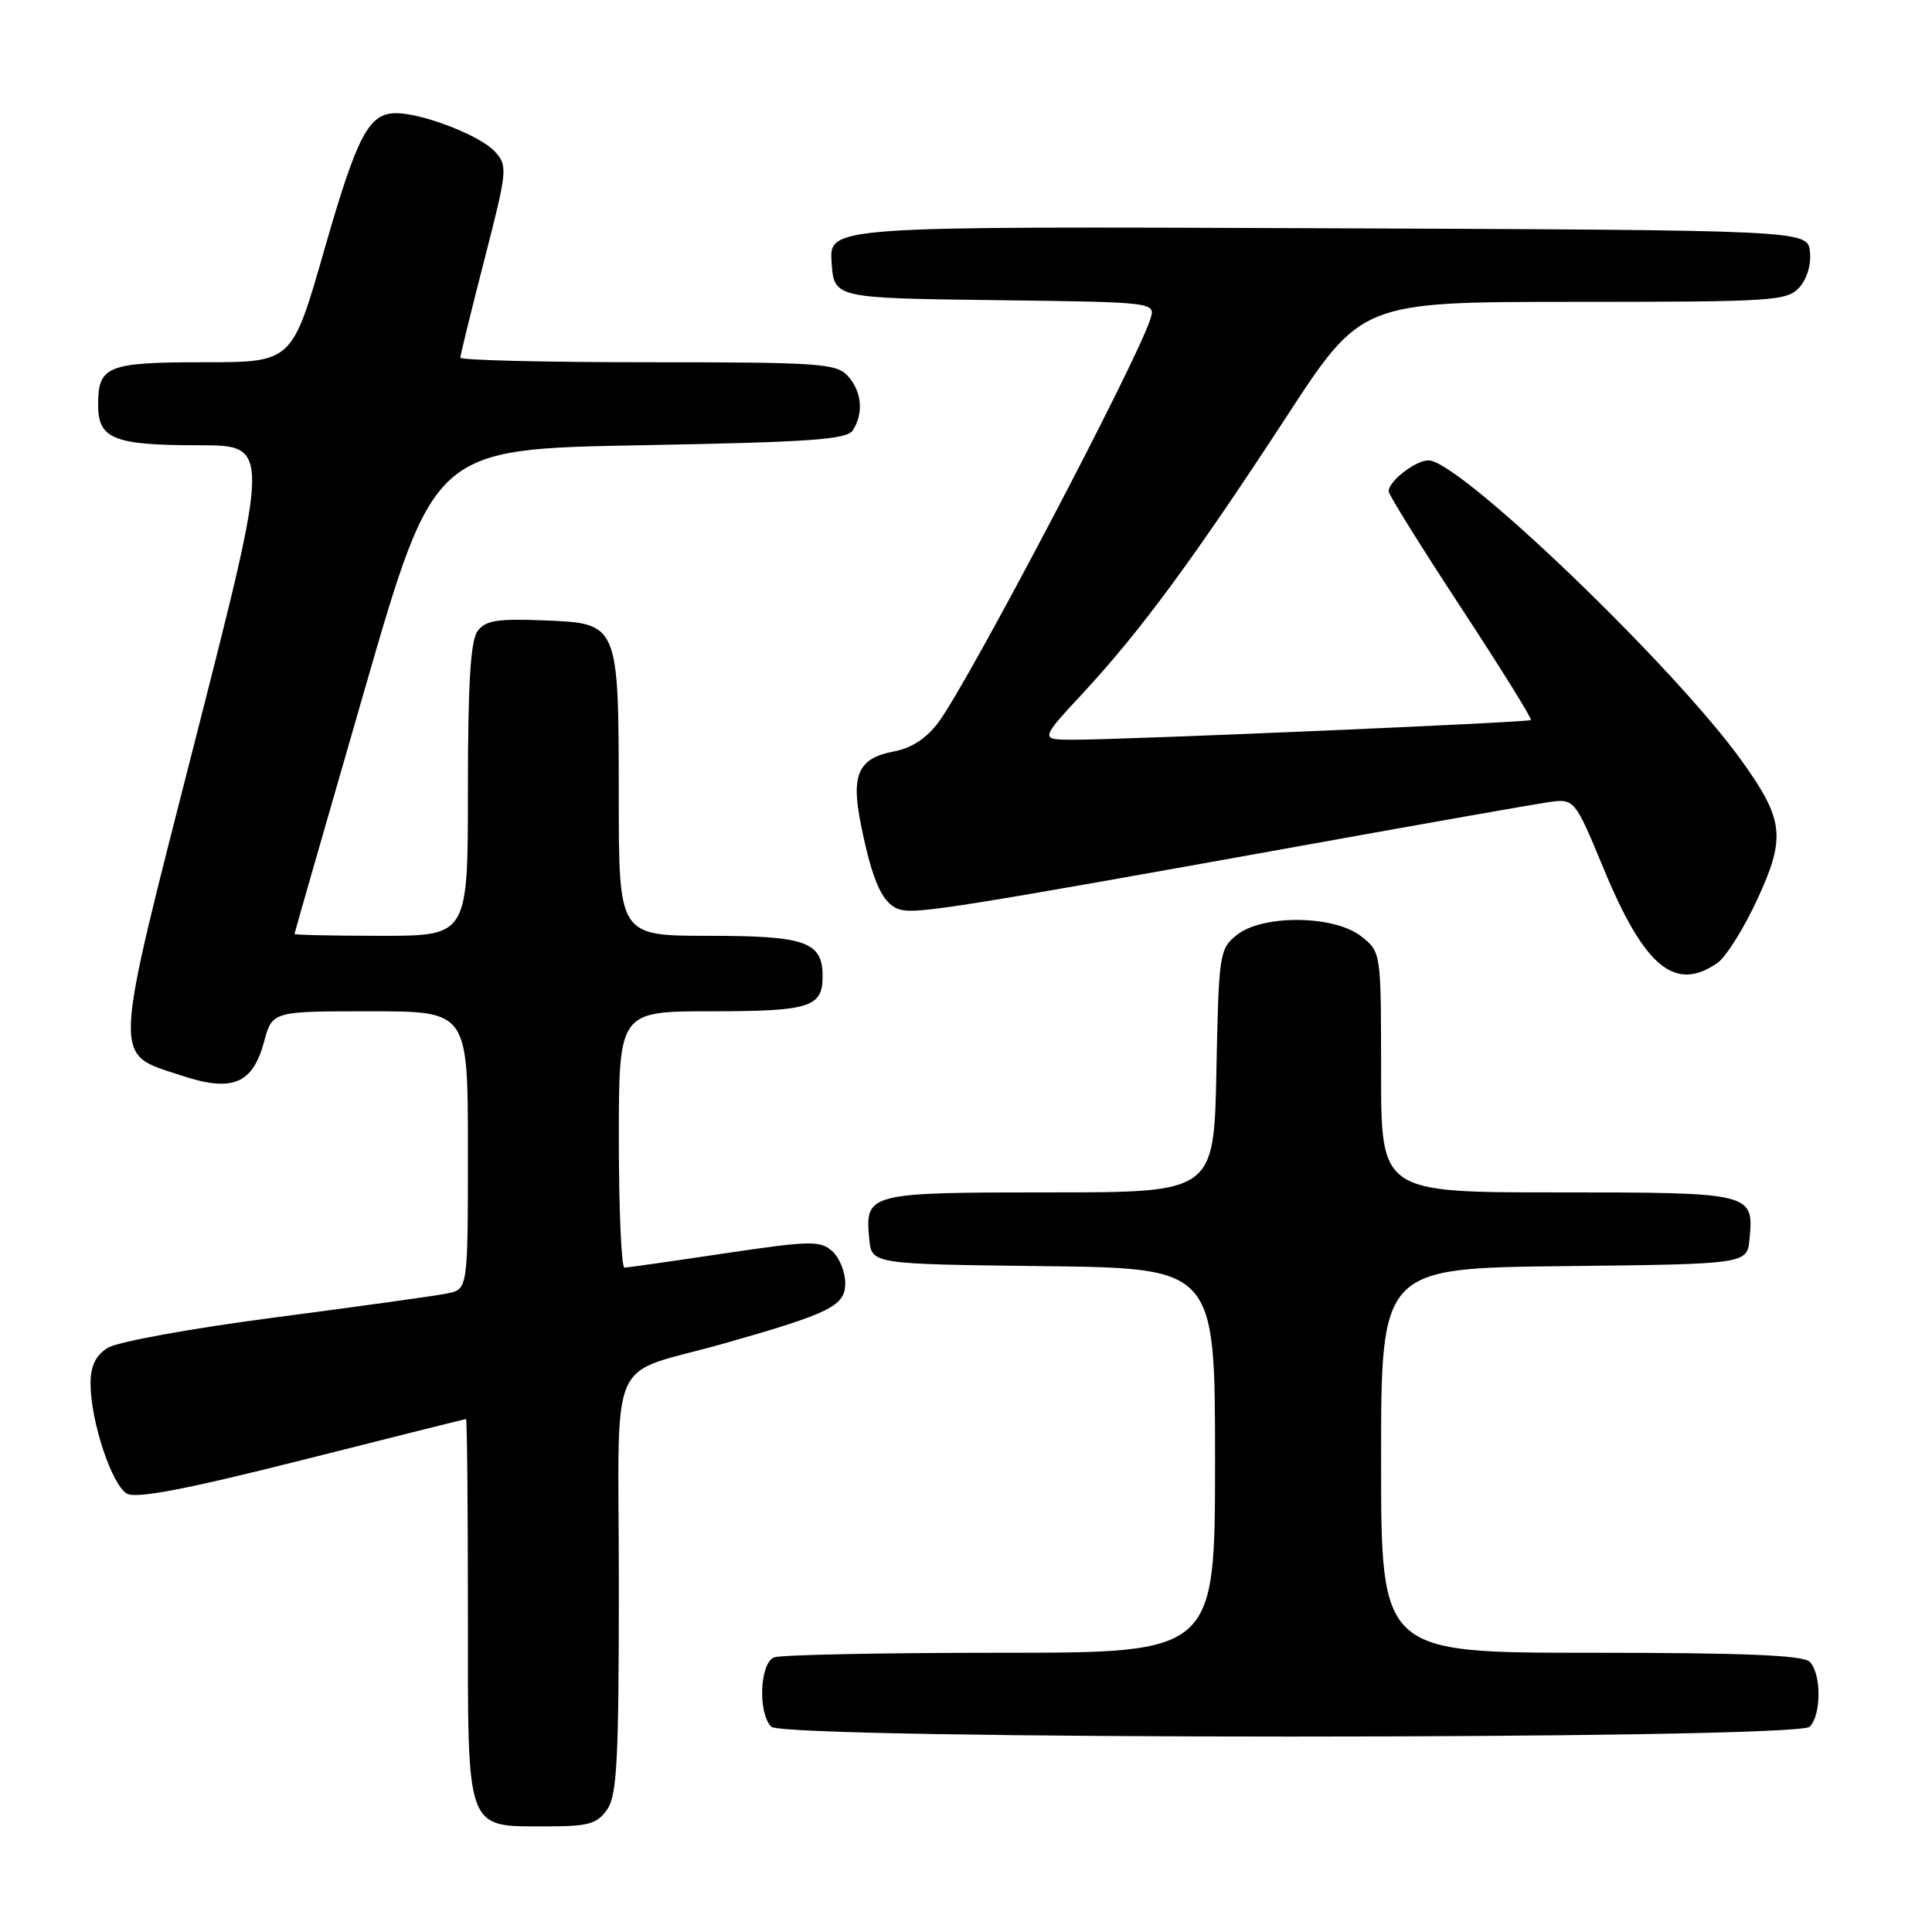 <?xml version="1.0" encoding="UTF-8" standalone="no"?>
<!DOCTYPE svg PUBLIC "-//W3C//DTD SVG 1.1//EN" "http://www.w3.org/Graphics/SVG/1.1/DTD/svg11.dtd" >
<svg xmlns="http://www.w3.org/2000/svg" xmlns:xlink="http://www.w3.org/1999/xlink" version="1.1" viewBox="0 0 256 256">
 <g >
 <path fill="currentColor"
d=" M 80.44 239.78 C 81.76 237.90 82.00 233.31 82.00 209.86 C 82.00 178.34 80.18 182.48 96.00 178.00 C 110.07 174.00 112.00 173.04 112.00 170.02 C 112.00 168.53 111.21 166.61 110.25 165.76 C 108.67 164.37 107.29 164.40 96.00 166.08 C 89.12 167.11 83.16 167.96 82.75 167.97 C 82.34 167.99 82.00 160.35 82.00 151.00 C 82.00 134.00 82.00 134.00 94.30 134.00 C 107.30 134.00 109.00 133.46 109.00 129.37 C 109.00 124.79 106.78 124.00 93.93 124.00 C 82.00 124.00 82.00 124.00 81.99 105.75 C 81.97 82.47 82.02 82.60 72.00 82.20 C 65.84 81.96 64.32 82.21 63.27 83.64 C 62.35 84.91 62.00 90.64 62.00 104.69 C 62.00 124.00 62.00 124.00 50.50 124.00 C 44.17 124.00 39.01 123.89 39.02 123.75 C 39.03 123.61 43.20 109.10 48.28 91.50 C 57.52 59.50 57.52 59.50 84.80 59.00 C 107.58 58.58 112.23 58.25 113.02 57.00 C 114.46 54.73 114.19 51.86 112.35 49.83 C 110.83 48.15 108.64 48.00 85.85 48.00 C 72.18 48.00 61.00 47.73 61.00 47.39 C 61.00 47.06 62.43 41.22 64.18 34.42 C 67.24 22.52 67.29 21.98 65.58 20.09 C 63.66 17.97 56.01 15.00 52.48 15.00 C 48.85 15.00 47.33 17.90 42.93 33.25 C 38.70 48.00 38.70 48.00 27.05 48.00 C 14.18 48.00 13.00 48.48 13.00 53.66 C 13.00 58.17 15.08 59.00 26.35 59.00 C 35.83 59.00 35.83 59.00 25.95 97.73 C 14.75 141.65 14.85 139.46 24.06 142.52 C 30.77 144.75 33.48 143.64 34.99 138.04 C 36.08 134.00 36.08 134.00 49.04 134.00 C 62.00 134.00 62.00 134.00 62.00 152.42 C 62.00 170.84 62.00 170.84 59.25 171.39 C 57.74 171.70 47.50 173.12 36.50 174.56 C 25.20 176.04 15.52 177.80 14.25 178.61 C 12.66 179.62 12.00 181.02 12.00 183.34 C 12.00 188.31 14.83 196.84 16.84 197.92 C 18.11 198.60 24.68 197.34 40.06 193.46 C 51.85 190.48 61.61 188.04 61.75 188.03 C 61.89 188.01 62.00 199.45 62.00 213.44 C 62.00 243.15 61.57 242.00 72.67 242.00 C 77.96 242.00 79.12 241.67 80.44 239.78 Z  M 239.80 228.80 C 241.35 227.25 241.35 221.75 239.80 220.20 C 238.92 219.32 231.09 219.00 210.80 219.00 C 183.00 219.00 183.00 219.00 183.00 193.52 C 183.00 168.04 183.00 168.04 207.25 167.77 C 231.50 167.50 231.50 167.50 231.82 164.18 C 232.41 158.05 232.20 158.00 206.38 158.00 C 183.00 158.00 183.00 158.00 183.00 142.07 C 183.00 126.15 183.00 126.15 180.37 124.07 C 176.78 121.25 167.27 121.15 163.86 123.91 C 161.58 125.75 161.49 126.39 161.18 141.91 C 160.86 158.00 160.86 158.00 139.05 158.00 C 114.95 158.00 114.60 158.09 115.18 164.18 C 115.50 167.50 115.50 167.50 138.25 167.77 C 161.00 168.04 161.00 168.04 161.00 193.52 C 161.00 219.00 161.00 219.00 132.58 219.00 C 116.95 219.00 103.45 219.27 102.58 219.61 C 100.67 220.34 100.40 227.00 102.20 228.80 C 103.94 230.54 238.06 230.54 239.80 228.80 Z  M 227.60 127.57 C 228.72 126.78 231.11 122.96 232.90 119.07 C 236.64 110.95 236.37 108.61 230.80 100.83 C 221.86 88.35 193.36 61.00 189.29 61.00 C 187.56 61.00 184.00 63.76 184.00 65.10 C 184.00 65.54 188.32 72.48 193.60 80.52 C 198.87 88.56 203.04 95.26 202.85 95.41 C 202.44 95.73 148.60 98.04 142.14 98.02 C 137.78 98.00 137.78 98.00 143.58 91.75 C 151.15 83.58 158.26 73.92 170.45 55.24 C 180.39 40.00 180.39 40.00 208.54 40.00 C 234.99 40.00 236.79 39.88 238.42 38.09 C 239.44 36.96 240.02 35.02 239.82 33.34 C 239.50 30.50 239.50 30.50 174.69 30.24 C 109.89 29.99 109.89 29.99 110.19 34.74 C 110.50 39.50 110.50 39.50 131.81 39.77 C 153.12 40.04 153.12 40.04 152.43 42.27 C 150.71 47.79 128.36 90.33 124.35 95.71 C 122.77 97.83 120.77 99.14 118.45 99.57 C 113.73 100.46 112.74 102.62 114.06 109.19 C 115.64 117.04 117.01 119.96 119.38 120.55 C 121.62 121.10 127.46 120.17 173.00 111.97 C 188.68 109.14 203.10 106.60 205.06 106.31 C 208.63 105.79 208.63 105.79 212.50 115.12 C 217.91 128.18 221.96 131.52 227.60 127.57 Z "/>
</g>
</svg>